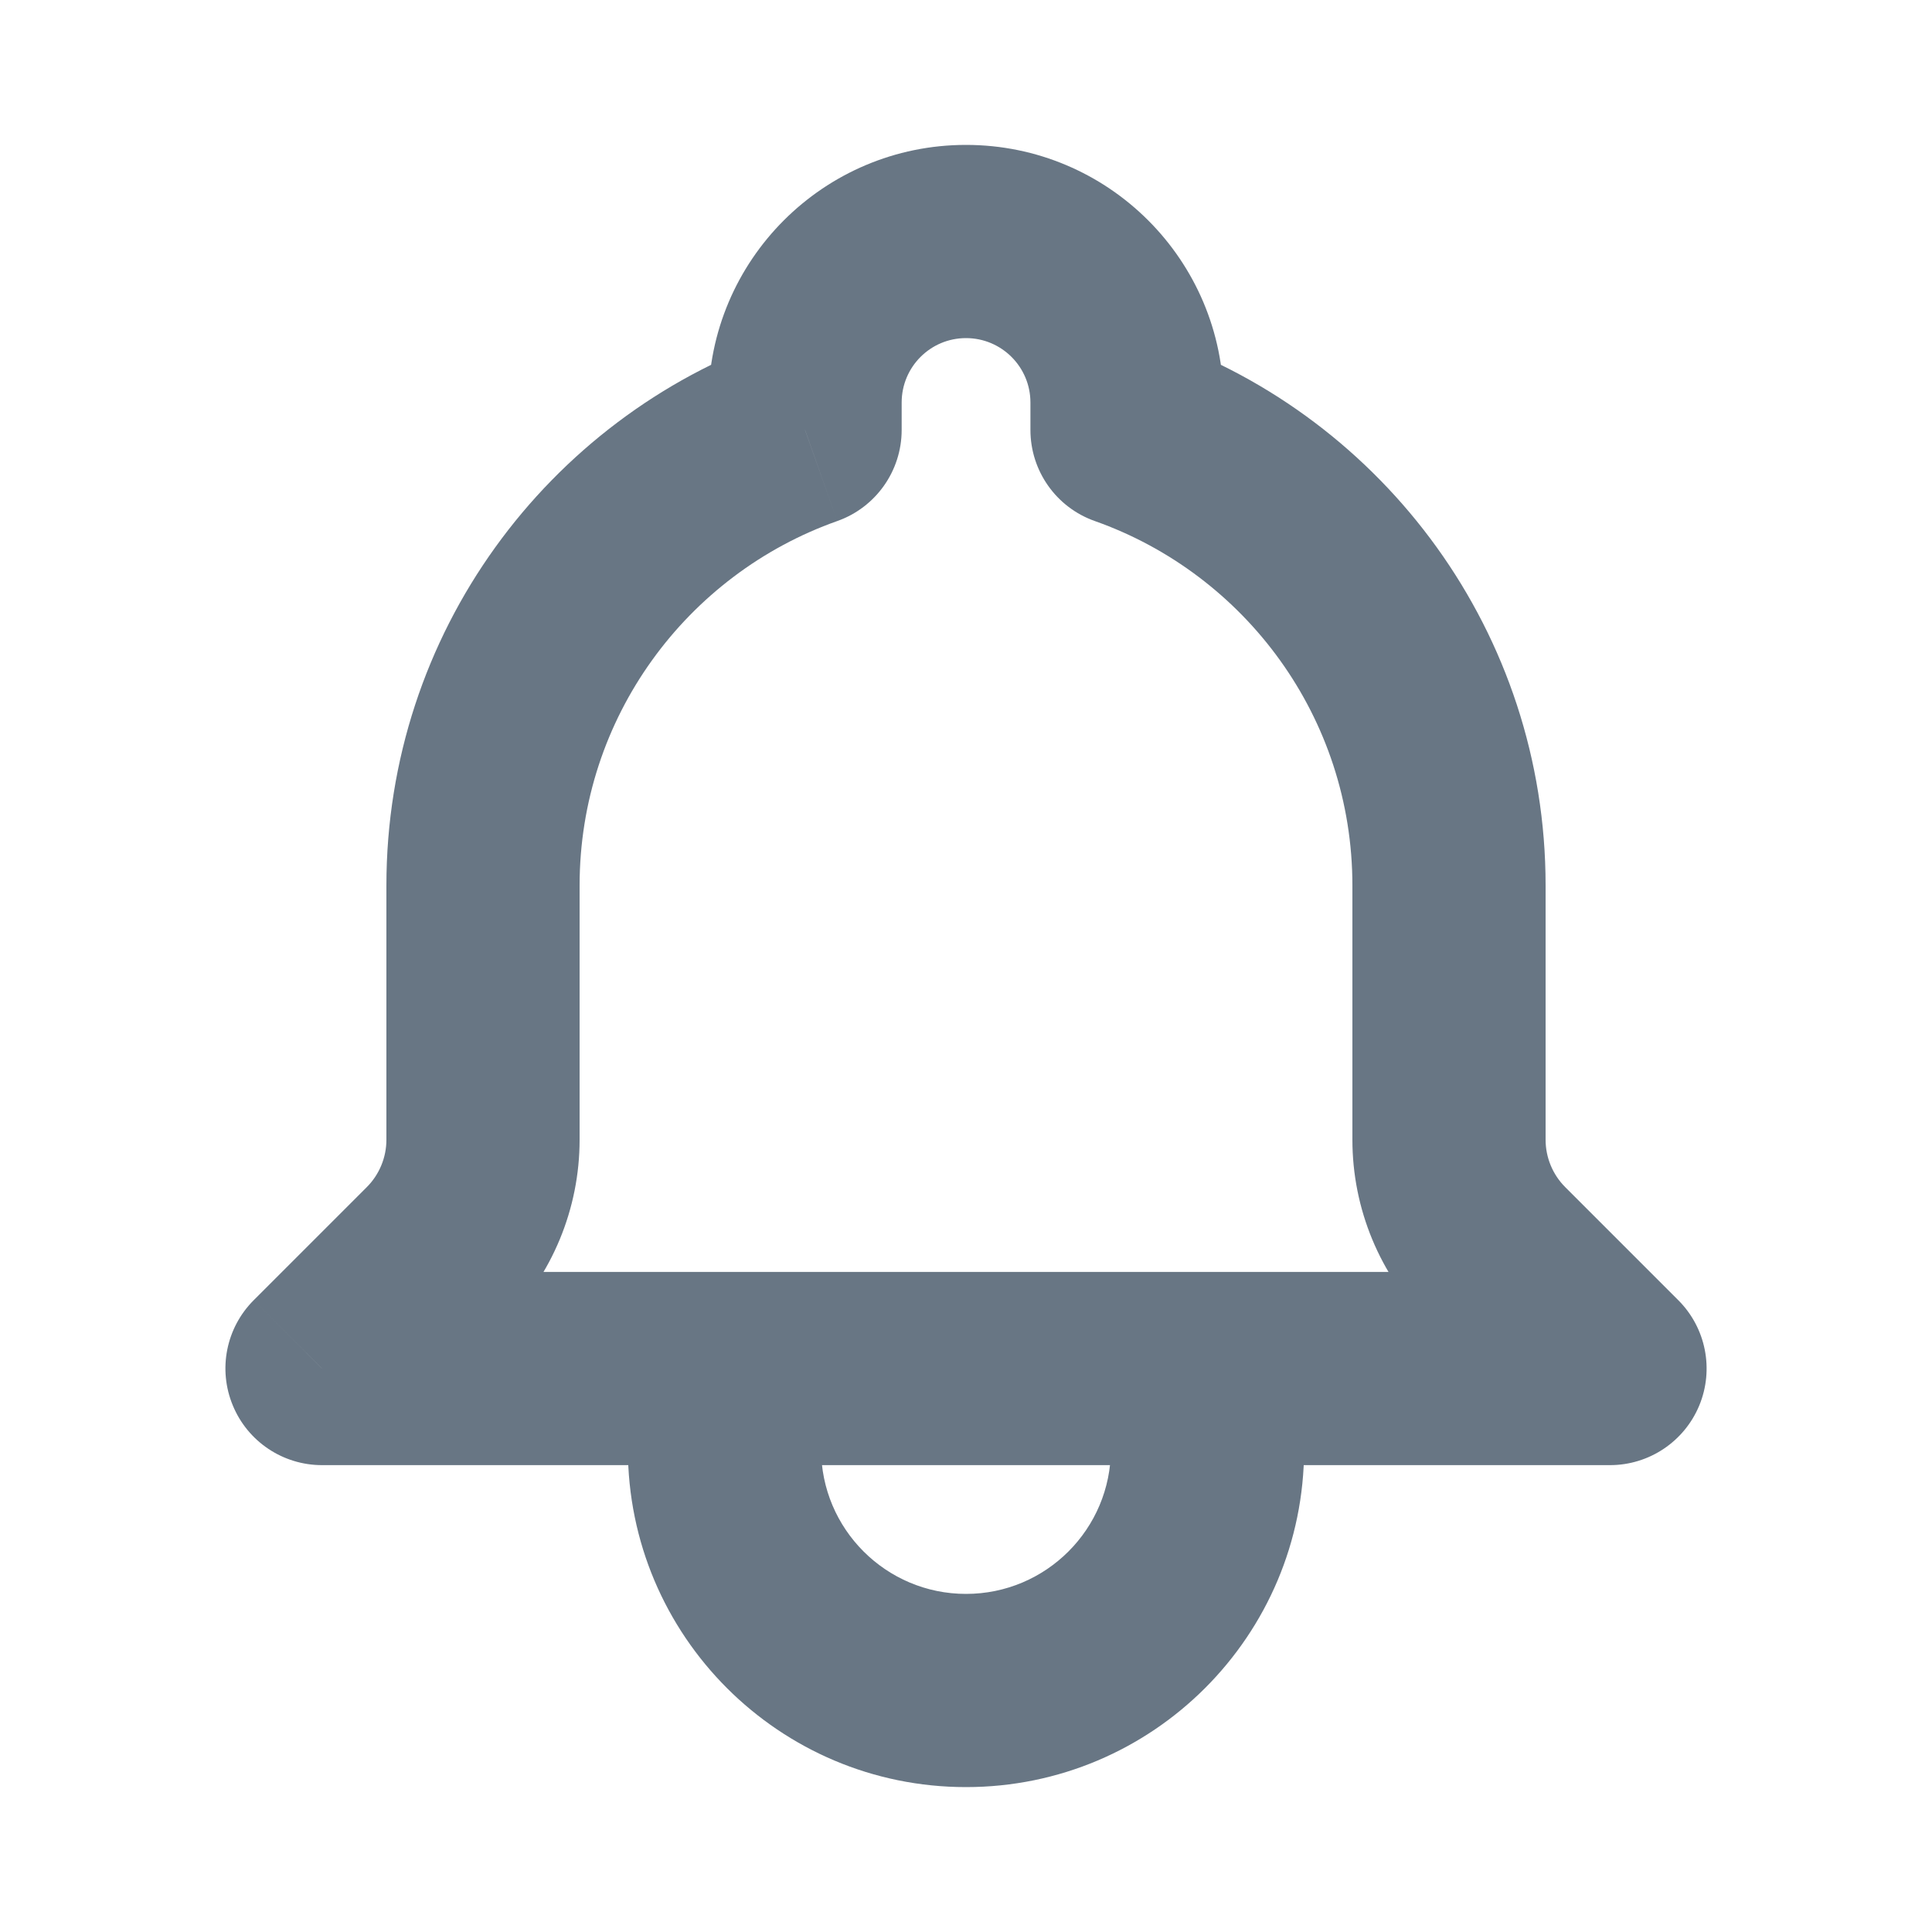 <svg width="20" height="20" viewBox="0 0 20 20" fill="none" xmlns="http://www.w3.org/2000/svg">
<path d="M16.667 14.167V15.167C17.071 15.167 17.436 14.923 17.591 14.549C17.745 14.176 17.66 13.746 17.374 13.46L16.667 14.167ZM3.333 14.167L2.626 13.46C2.34 13.746 2.255 14.176 2.41 14.549C2.564 14.923 2.929 15.167 3.333 15.167L3.333 14.167ZM4.504 12.996L5.211 13.703L5.211 13.703L4.504 12.996ZM8.334 4.451L8.667 5.394C9.066 5.253 9.334 4.875 9.334 4.451H8.334ZM11.667 4.451L10.667 4.451C10.667 4.875 10.934 5.253 11.334 5.394L11.667 4.451ZM4.041 14.874L5.211 13.703L3.797 12.289L2.626 13.46L4.041 14.874ZM6 11.799L6 9.167H4L4 11.799H6ZM14 9.167V11.799H16V9.167H14ZM14.789 13.703L15.96 14.874L17.374 13.46L16.203 12.289L14.789 13.703ZM5.211 13.703C5.716 13.198 6 12.513 6 11.799H4C4 11.982 3.927 12.159 3.797 12.289L5.211 13.703ZM14 11.799C14 12.513 14.284 13.198 14.789 13.703L16.203 12.289C16.073 12.159 16 11.982 16 11.799H14ZM8 3.508C5.671 4.332 4 6.553 4 9.167H6C6 7.427 7.112 5.944 8.667 5.394L8 3.508ZM11.334 5.394C12.889 5.944 14 7.427 14 9.167H16C16 6.553 14.329 4.332 12 3.508L11.334 5.394ZM12.667 4.451V4.167L10.667 4.167V4.451L12.667 4.451ZM7.333 4.167V4.451H9.334V4.167H7.333ZM10 1.5C8.527 1.5 7.333 2.694 7.333 4.167H9.334C9.334 3.798 9.632 3.5 10 3.5V1.5ZM12.667 4.167C12.667 2.694 11.473 1.5 10 1.5V3.5C10.368 3.5 10.667 3.798 10.667 4.167L12.667 4.167ZM11.5 15C11.5 15.828 10.829 16.5 10 16.5V18.5C11.933 18.5 13.5 16.933 13.5 15H11.5ZM10 16.5C9.172 16.5 8.5 15.828 8.5 15H6.5C6.5 16.933 8.067 18.5 10 18.5V16.5ZM16.667 13.167H12.5V15.167H16.667V13.167ZM13.5 15V14.167H11.5V15H13.5ZM12.5 13.167L7.5 13.167V15.167L12.5 15.167V13.167ZM7.5 13.167H3.333L3.333 15.167H7.5V13.167ZM8.5 15V14.167H6.5V15H8.5Z" fill="#687684"/>
</svg>
